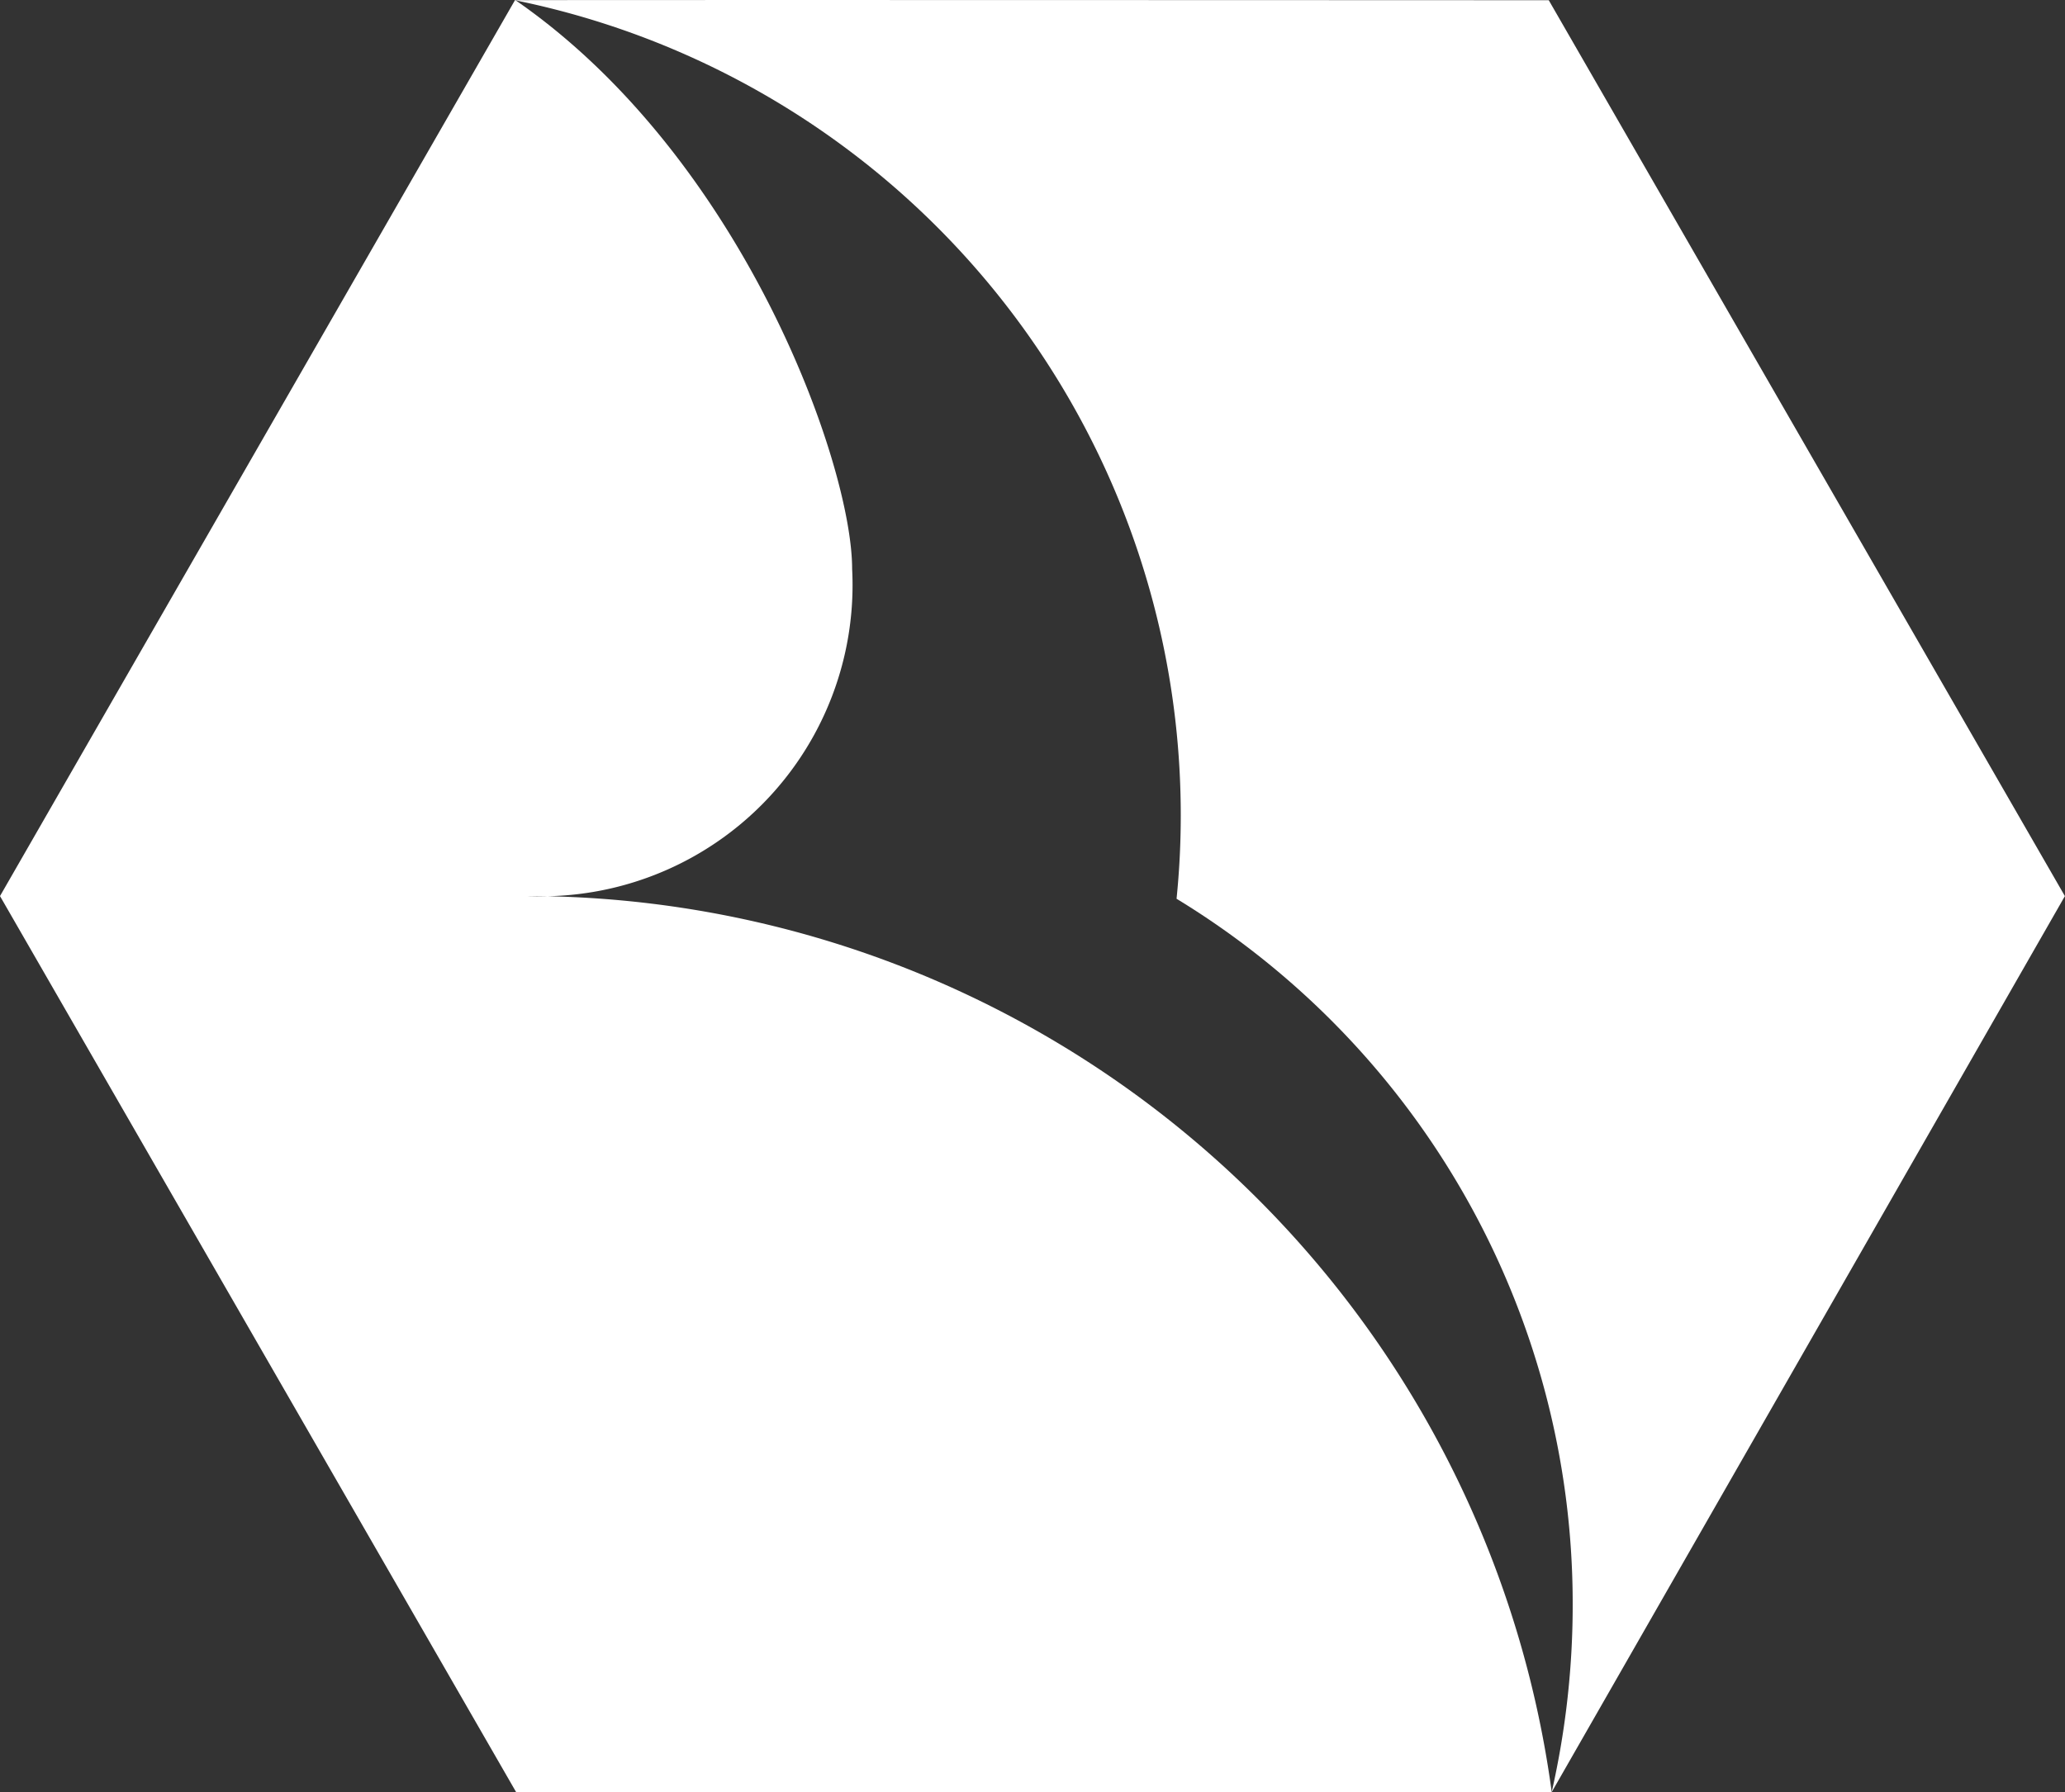 <svg xmlns="http://www.w3.org/2000/svg" width="36.861" height="32" viewBox="0 0 36.861 32">
  <rect x="0" y="0" width="36.861" height="32" fill="#333333" stroke="none"/>
  <g id="binbank" transform="translate(-112.91 6.912)">
    <path id="Path_4" data-name="Path 4" d="M35.37,16.229,26.155.23S7.705.222,7.7.23A14.845,14.845,0,0,1,19.586,14.792a14.7,14.7,0,0,1-.075,1.481,14.73,14.73,0,0,1,7.071,12.539,15.066,15.066,0,0,1-.375,3.412l9.162-16" transform="translate(114.401 -7.138)" fill="#fff" fill-rule="evenodd"/>
    <path id="Path_5" data-name="Path 5" d="M27.753,32.224a18.476,18.476,0,0,0-18.274-16,5.557,5.557,0,0,0,5.786-5.839c0-1.875-1.954-7.357-6.016-10.16l-9.195,16,9.214,16,18.484,0" transform="translate(112.856 -7.138)" fill="#fff" fill-rule="evenodd"/>
  </g>
</svg>
